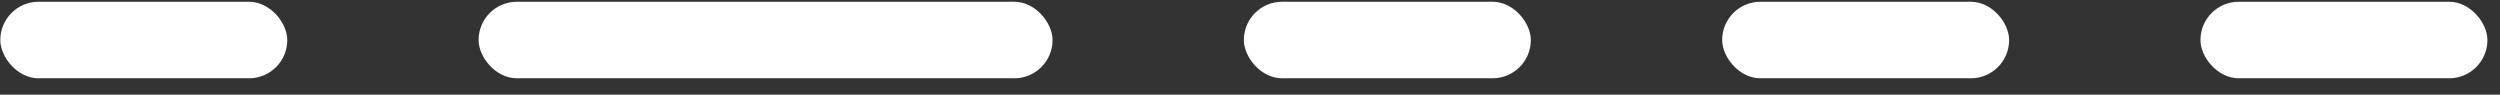 <svg width="132" height="5" viewBox="0 0 132 5" fill="none" xmlns="http://www.w3.org/2000/svg">
<rect x="0" y="0" width="132" height="5" fill="#333333" stroke="none"/>
<rect x="0.016" y="0.093" width="15.152" height="4.041" rx="2.02" fill="white"/>
<rect x="25.27" y="0.093" width="30.305" height="4.041" rx="2.02" fill="white"/>
<rect x="65.676" y="0.093" width="15.152" height="4.041" rx="2.02" fill="white"/>
<rect x="90.93" y="0.093" width="15.152" height="4.041" rx="2.02" fill="white"/>
<rect x="116.184" y="0.093" width="15.152" height="4.041" rx="2.02" fill="white"/>
</svg>

